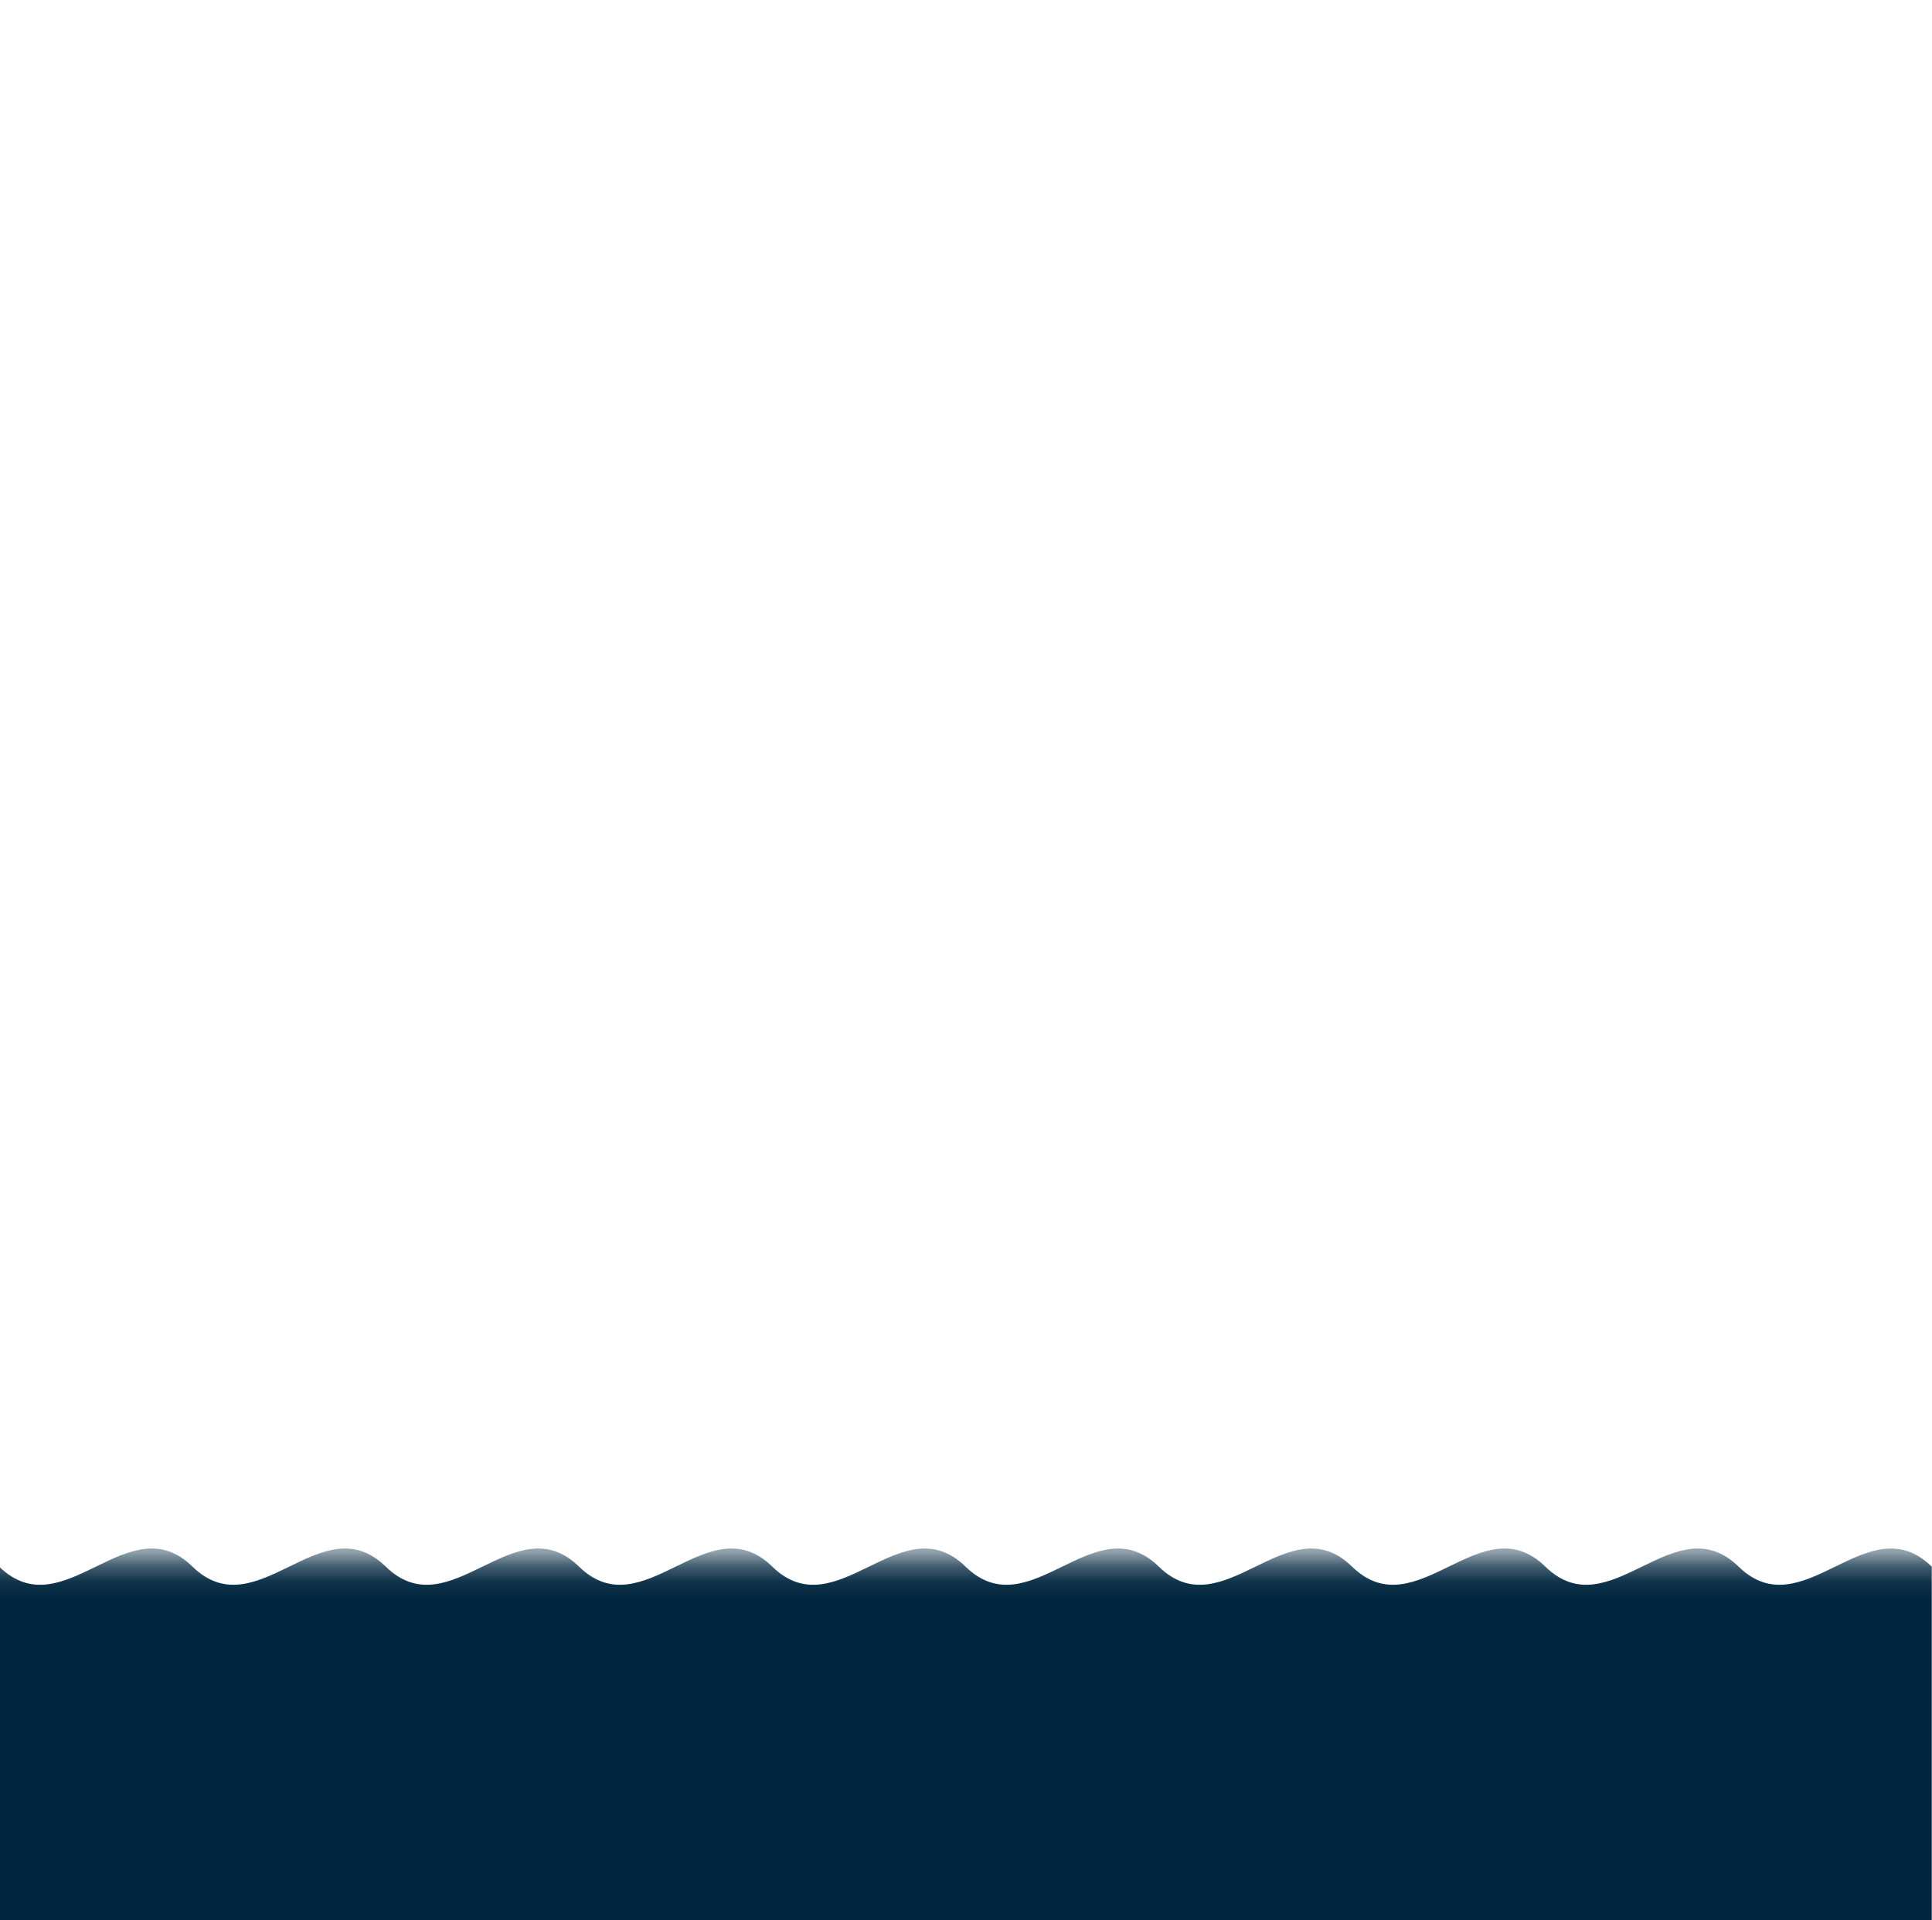 <svg xmlns="http://www.w3.org/2000/svg" xmlns:xlink="http://www.w3.org/1999/xlink" viewBox="0 0 1599.5 1590">
  <defs>
    <style>
      .a {
        fill: url(#a);
      }
    </style>
    <linearGradient id="a" x1="799.34" y1="1590" x2="799.34" y2="1282.29" gradientUnits="userSpaceOnUse">
      <stop offset="0.86" stop-color="#00263f"/>
      <stop offset="0.91" stop-color="#00263f" stop-opacity="0.94"/>
      <stop offset="0.95" stop-color="#00263f" stop-opacity="0.75"/>
      <stop offset="0.99" stop-color="#00263f" stop-opacity="0.44"/>
      <stop offset="1" stop-color="#00263f" stop-opacity="0.4"/>
    </linearGradient>
  </defs>
  <path class="a" d="M1599.3,1590V1297.3c-53.3-52-106.6,52-159.9,0s-106.7,52-160,0-106.7,52-160,0-106.7,52-160,0-106.7,52-160,0-106.7,52-160,0-106.7,52-160,0-106.7,52-160,0-106.7,52-160,0-106.7,52-160.1,0V1590Z"/>
</svg>
